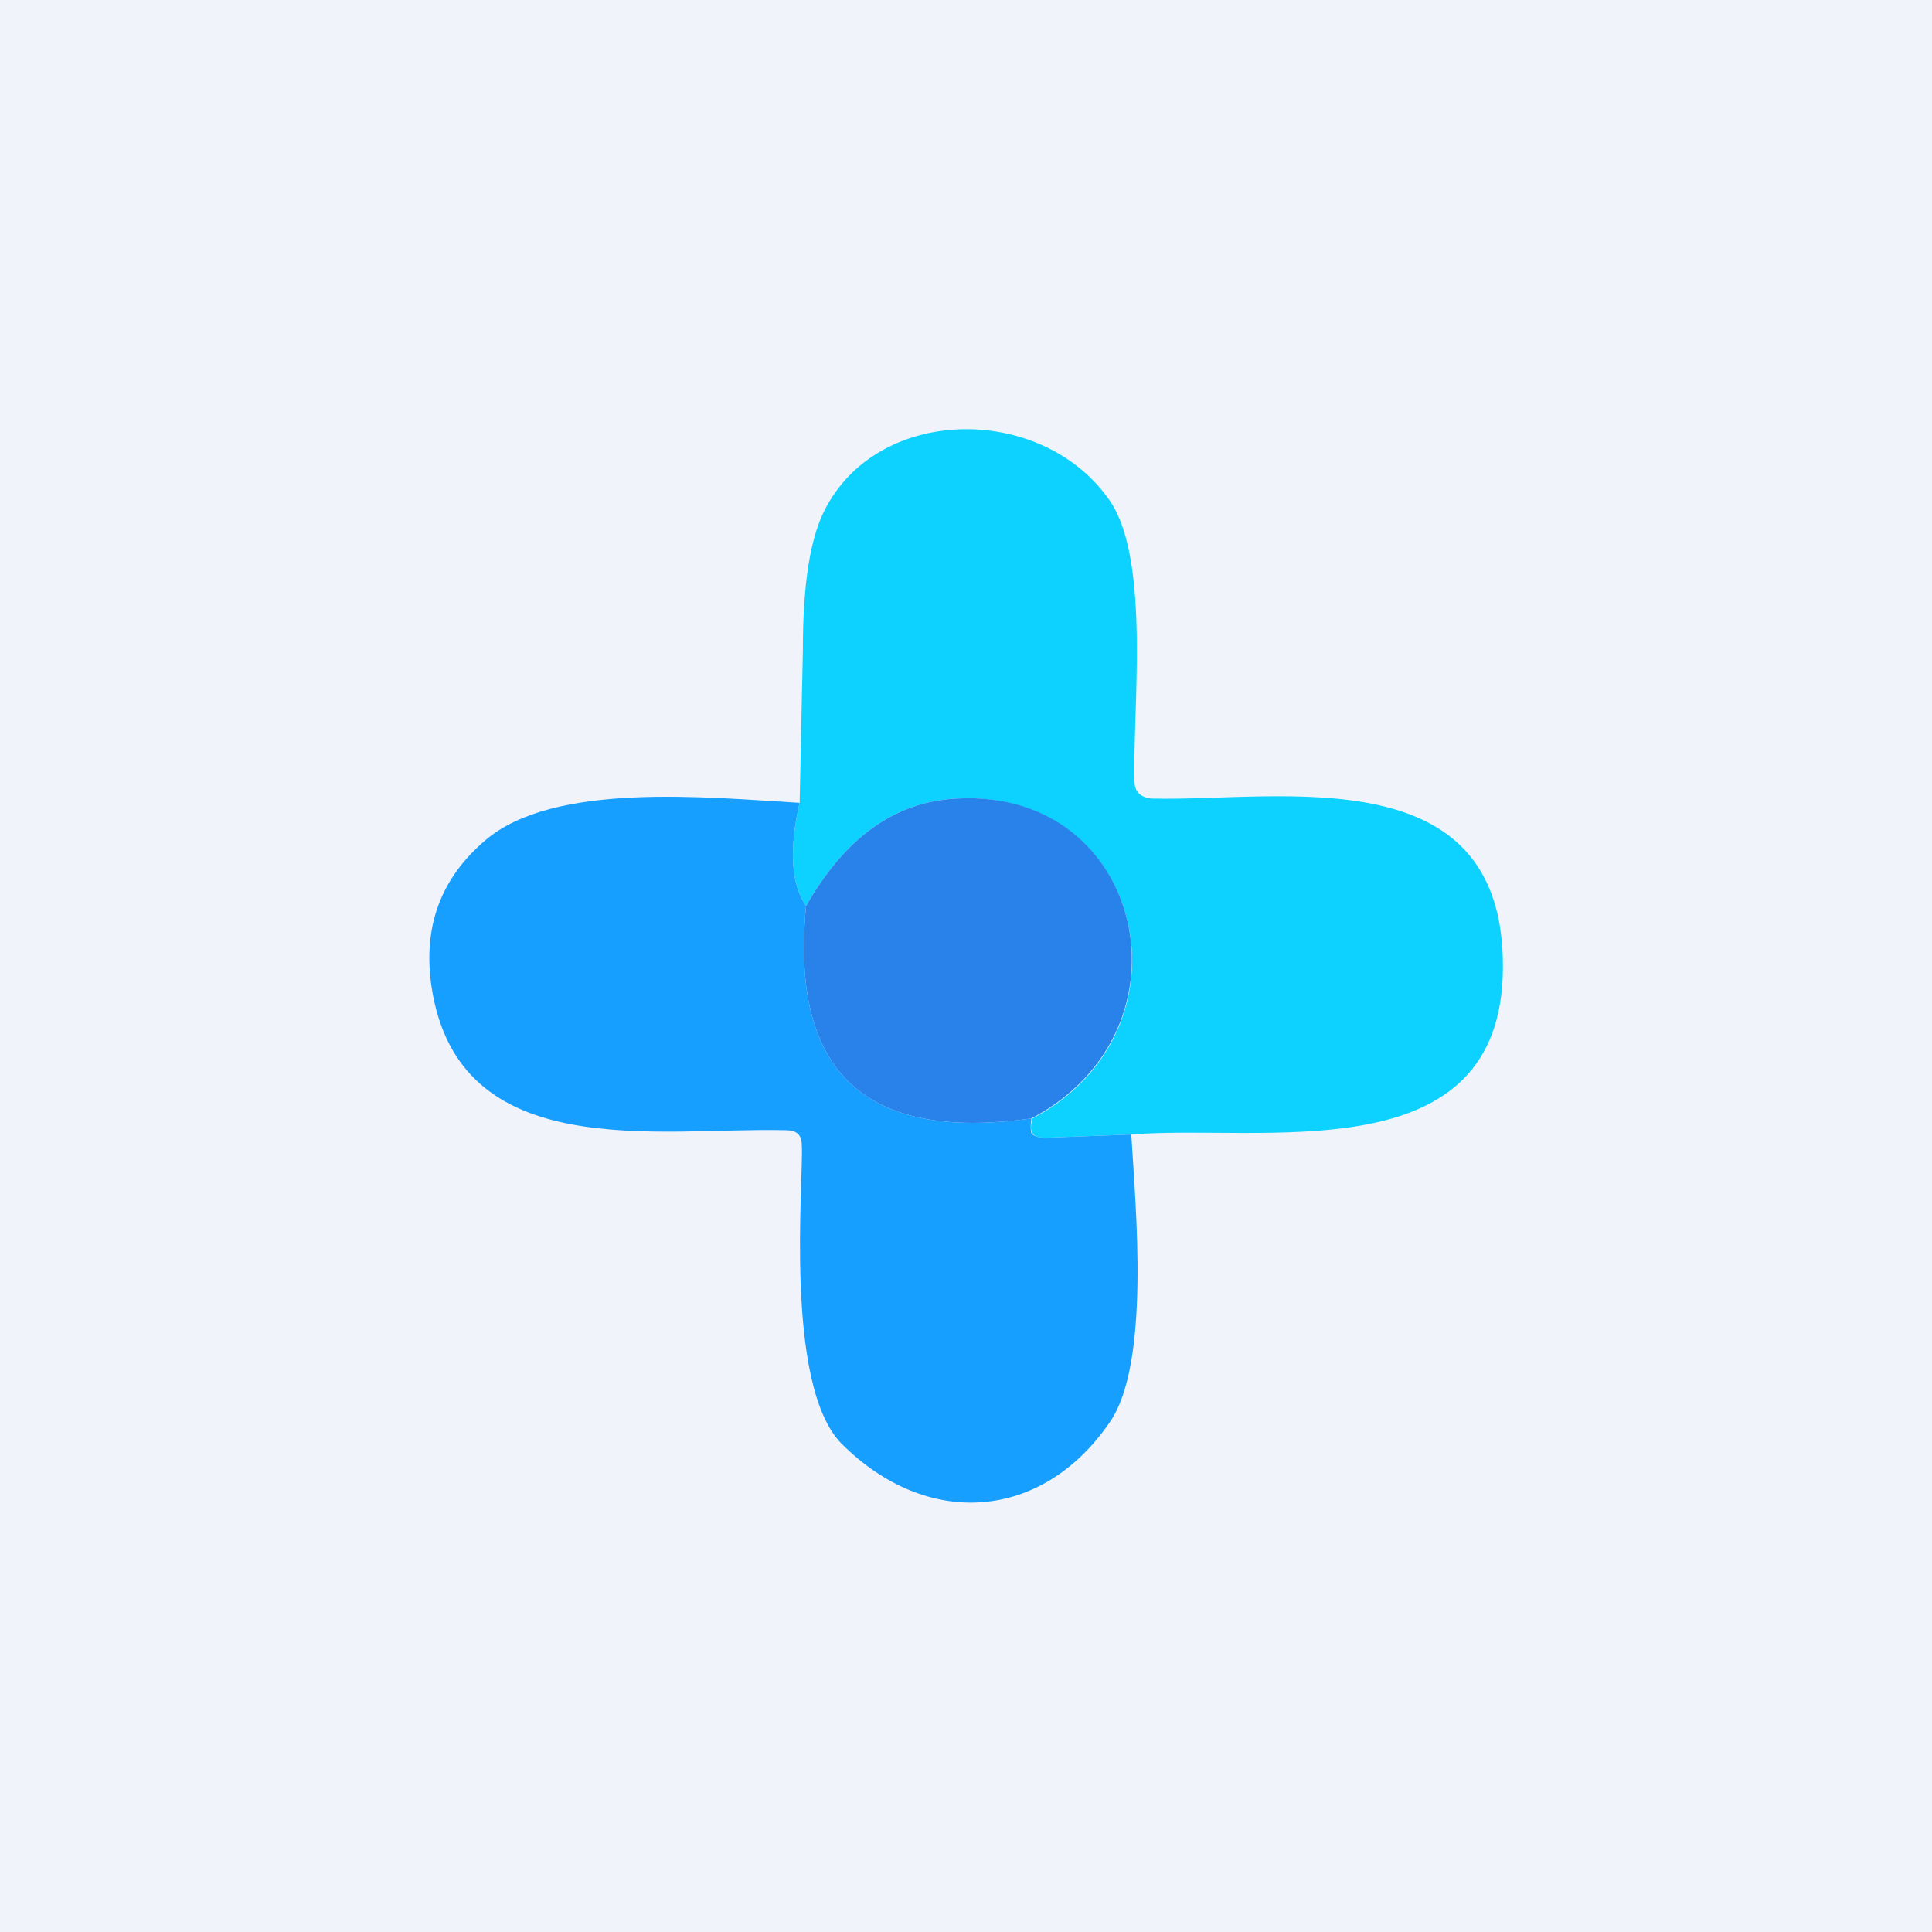 <!-- by TradingView --><svg width="18" height="18" viewBox="0 0 18 18" xmlns="http://www.w3.org/2000/svg"><path fill="#F0F3FA" d="M0 0h18v18H0z"/><path d="m10.54 10.57-.8.03c-.06 0-.1-.01-.12-.04-.02-.03-.02-.08 0-.14 1.55-.82 1.05-3.07-.71-2.98-.58.03-1.04.37-1.4 1-.14-.2-.16-.53-.06-.96l.03-1.42c0-.63.07-1.07.22-1.34.52-.96 2.04-.95 2.65-.04.37.57.2 1.95.22 2.6 0 .1.06.15.16.16 1.21.03 3.35-.42 3.27 1.67-.08 1.82-2.27 1.36-3.46 1.46Z" fill="#0DD2FF"/><path d="M7.45 7.48c-.1.43-.08.76.06.96-.15 1.55.55 2.2 2.1 1.98-.01.06-.01.1 0 .14.03.03.07.04.13.04l.8-.03c.04.68.18 2.13-.2 2.68-.63.92-1.7 1-2.5.2-.54-.55-.35-2.47-.37-2.78 0-.1-.05-.14-.15-.14-1.18-.03-3.05.33-3.3-1.34-.08-.55.08-1 .5-1.36.64-.55 2.07-.4 2.93-.35Z" fill="#169FFF"/><path d="M9.61 10.42c-1.55.22-2.25-.43-2.1-1.98.36-.63.82-.97 1.4-1 1.76-.1 2.26 2.16.7 2.98Z" fill="#2982EA"/></svg>